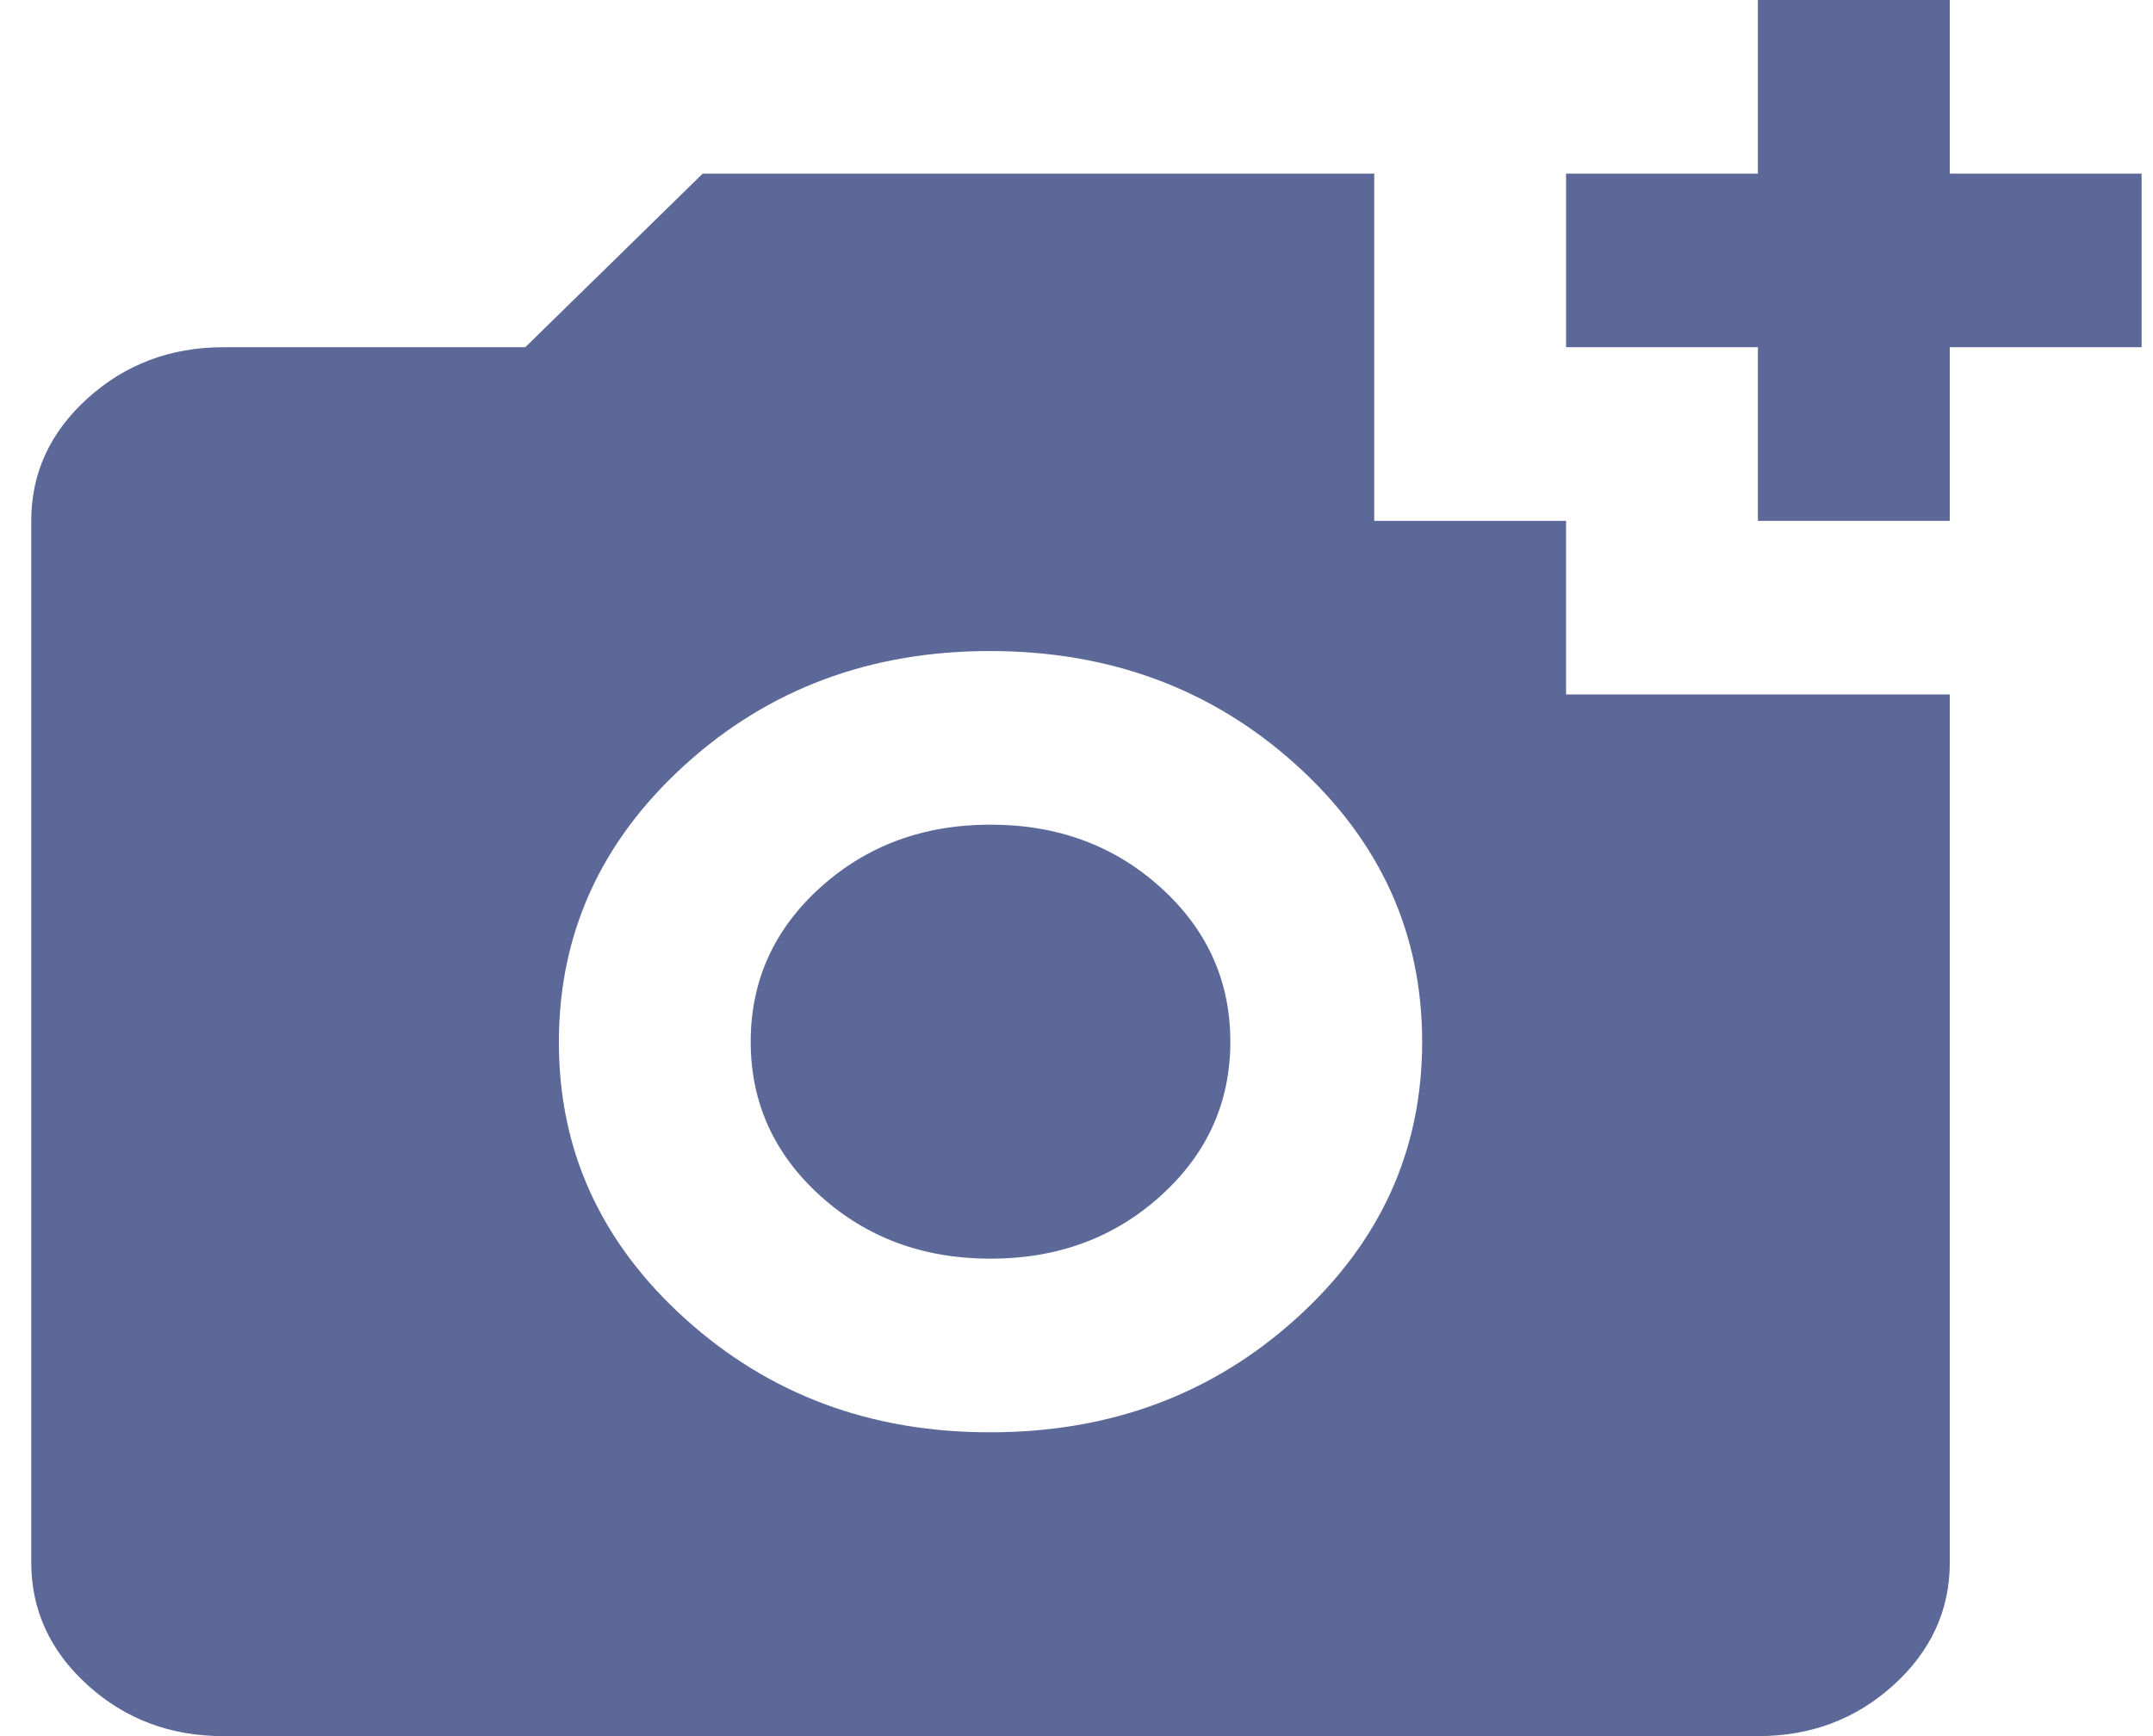 <svg width="31" height="25" viewBox="0 0 31 25" fill="none" xmlns="http://www.w3.org/2000/svg">
<path d="M25.311 7.5V5H22.549V2.5H25.311V0H28.074V2.5H30.836V5H28.074V7.5H25.311ZM14.262 20.625C15.988 20.625 17.456 20.078 18.665 18.985C19.874 17.892 20.478 16.563 20.477 15C20.476 13.437 19.872 12.109 18.665 11.016C17.458 9.924 15.99 9.377 14.262 9.375C12.534 9.373 11.066 9.92 9.86 11.016C8.654 12.112 8.049 13.44 8.047 15C8.044 16.56 8.648 17.888 9.86 18.985C11.072 20.082 12.539 20.628 14.262 20.625ZM14.262 18.125C13.295 18.125 12.478 17.823 11.81 17.219C11.143 16.615 10.809 15.875 10.809 15C10.809 14.125 11.143 13.385 11.81 12.781C12.478 12.177 13.295 11.875 14.262 11.875C15.229 11.875 16.046 12.177 16.713 12.781C17.381 13.385 17.715 14.125 17.715 15C17.715 15.875 17.381 16.615 16.713 17.219C16.046 17.823 15.229 18.125 14.262 18.125ZM3.213 25C2.453 25 1.803 24.755 1.262 24.266C0.722 23.777 0.451 23.188 0.45 22.5V7.5C0.45 6.812 0.721 6.224 1.262 5.735C1.804 5.246 2.454 5.001 3.213 5H7.563L10.118 2.5H19.787V7.5H22.549V10H28.074V22.5C28.074 23.188 27.803 23.776 27.263 24.266C26.722 24.756 26.072 25.001 25.311 25H3.213Z" fill="#5C6898"/>
</svg>
